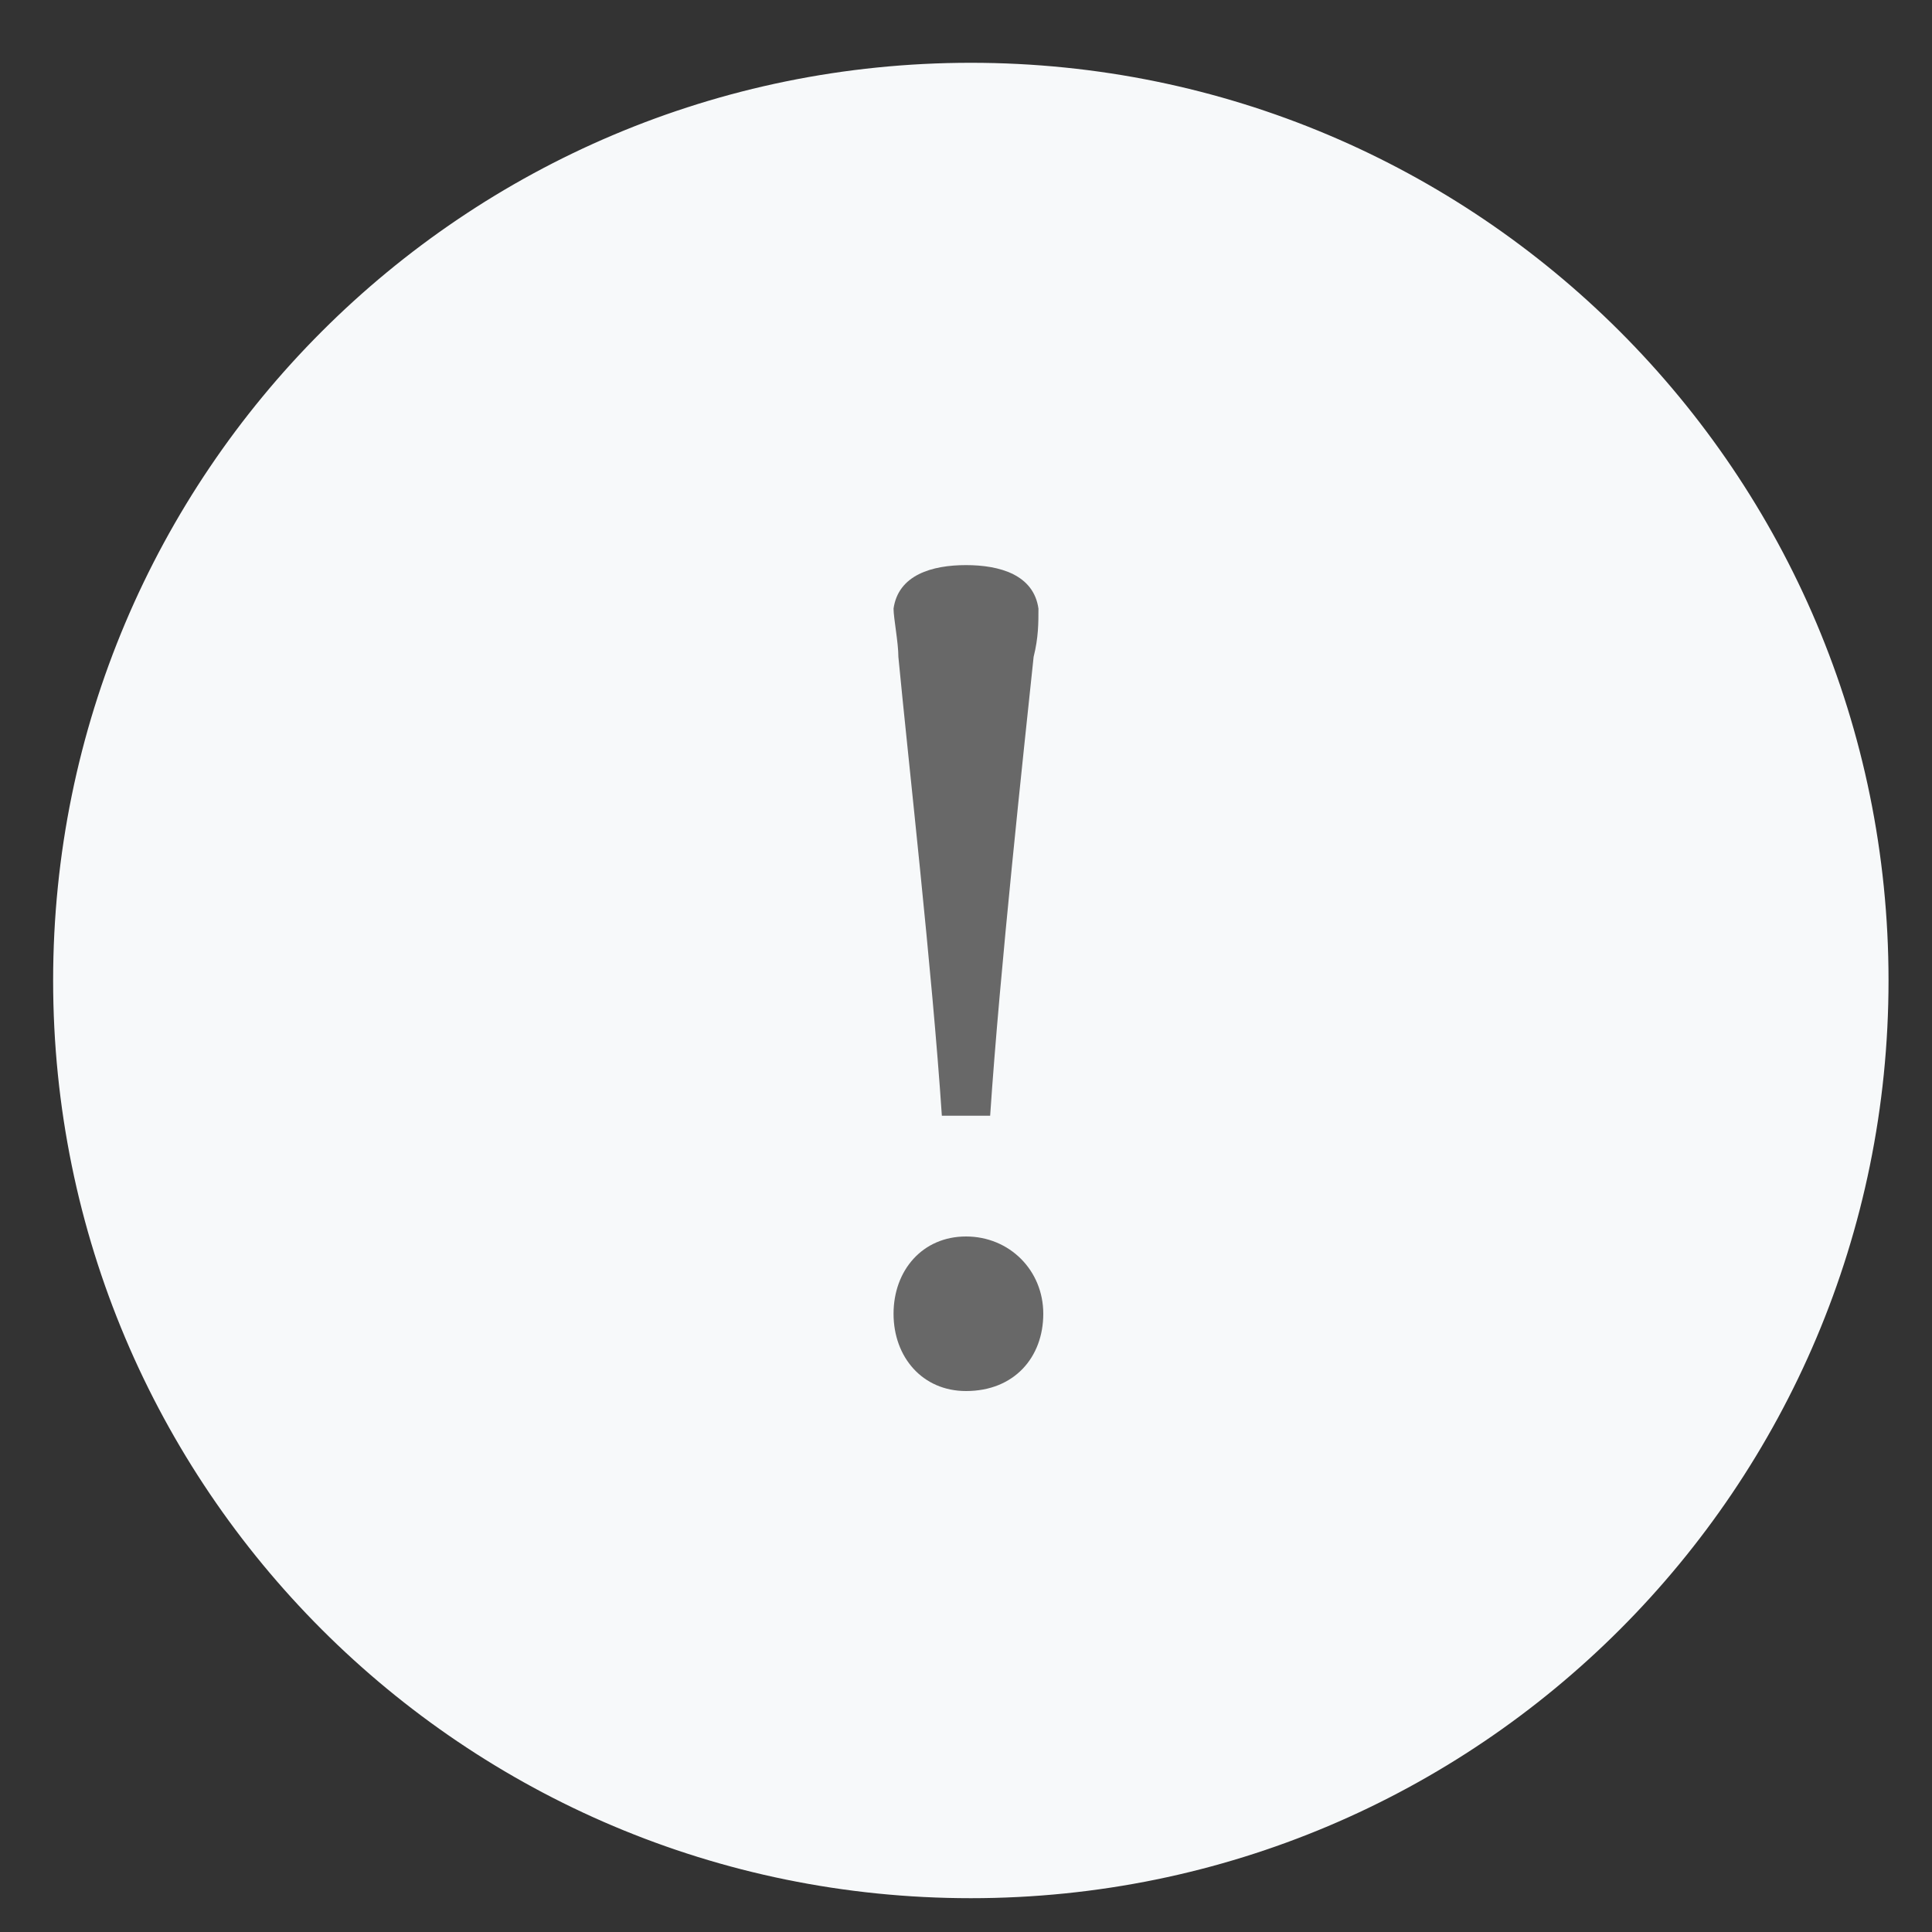 <?xml version="1.0" encoding="utf-8"?>
<!-- Generator: Adobe Illustrator 22.0.1, SVG Export Plug-In . SVG Version: 6.00 Build 0)  -->
<svg version="1.1" id="Capa_1" xmlns="http://www.w3.org/2000/svg" xmlns:xlink="http://www.w3.org/1999/xlink" x="0px" y="0px"
	 viewBox="0 0 40 40" style="enable-background:new 0 0 40 40;" xml:space="preserve">
<rect x="0" y="0" width="40" height="40" fill="#333333" stroke="none"/>
<style type="text/css">
	.st0{fill:#F7F9FA;}
	.st1{fill:#686868;}
</style>
<g>
	<path class="st0" d="M20.1,38.8c-10.2,0-18.5-8.3-18.5-18.5c0-10.2,8.3-18.5,18.5-18.5s18.5,8.3,18.5,18.5
		C38.6,30.5,30.3,38.8,20.1,38.8z"/>
	<path class="st0" d="M20.1,2.3c9.9,0,18,8.1,18,18s-8.1,18-18,18s-18-8.1-18-18S10.1,2.3,20.1,2.3 M20.1,1.3c-10.5,0-19,8.5-19,19
		s8.5,19,19,19s19-8.5,19-19S30.6,1.3,20.1,1.3L20.1,1.3z"/>
</g>
<g>
	<path class="st1" d="M20,28.8c-0.9,0-1.5-0.7-1.5-1.6c0-0.9,0.6-1.6,1.5-1.6s1.6,0.7,1.6,1.6C21.6,28.1,21,28.8,20,28.8z M20,11.7
		c0.7,0,1.4,0.2,1.5,0.9c0,0.3,0,0.6-0.1,1c-0.2,1.9-0.7,6.5-0.9,9.5h-1c-0.2-3-0.7-7.4-0.9-9.5c0-0.3-0.1-0.8-0.1-1
		C18.6,11.9,19.3,11.7,20,11.7z"/>
</g>
</svg>
